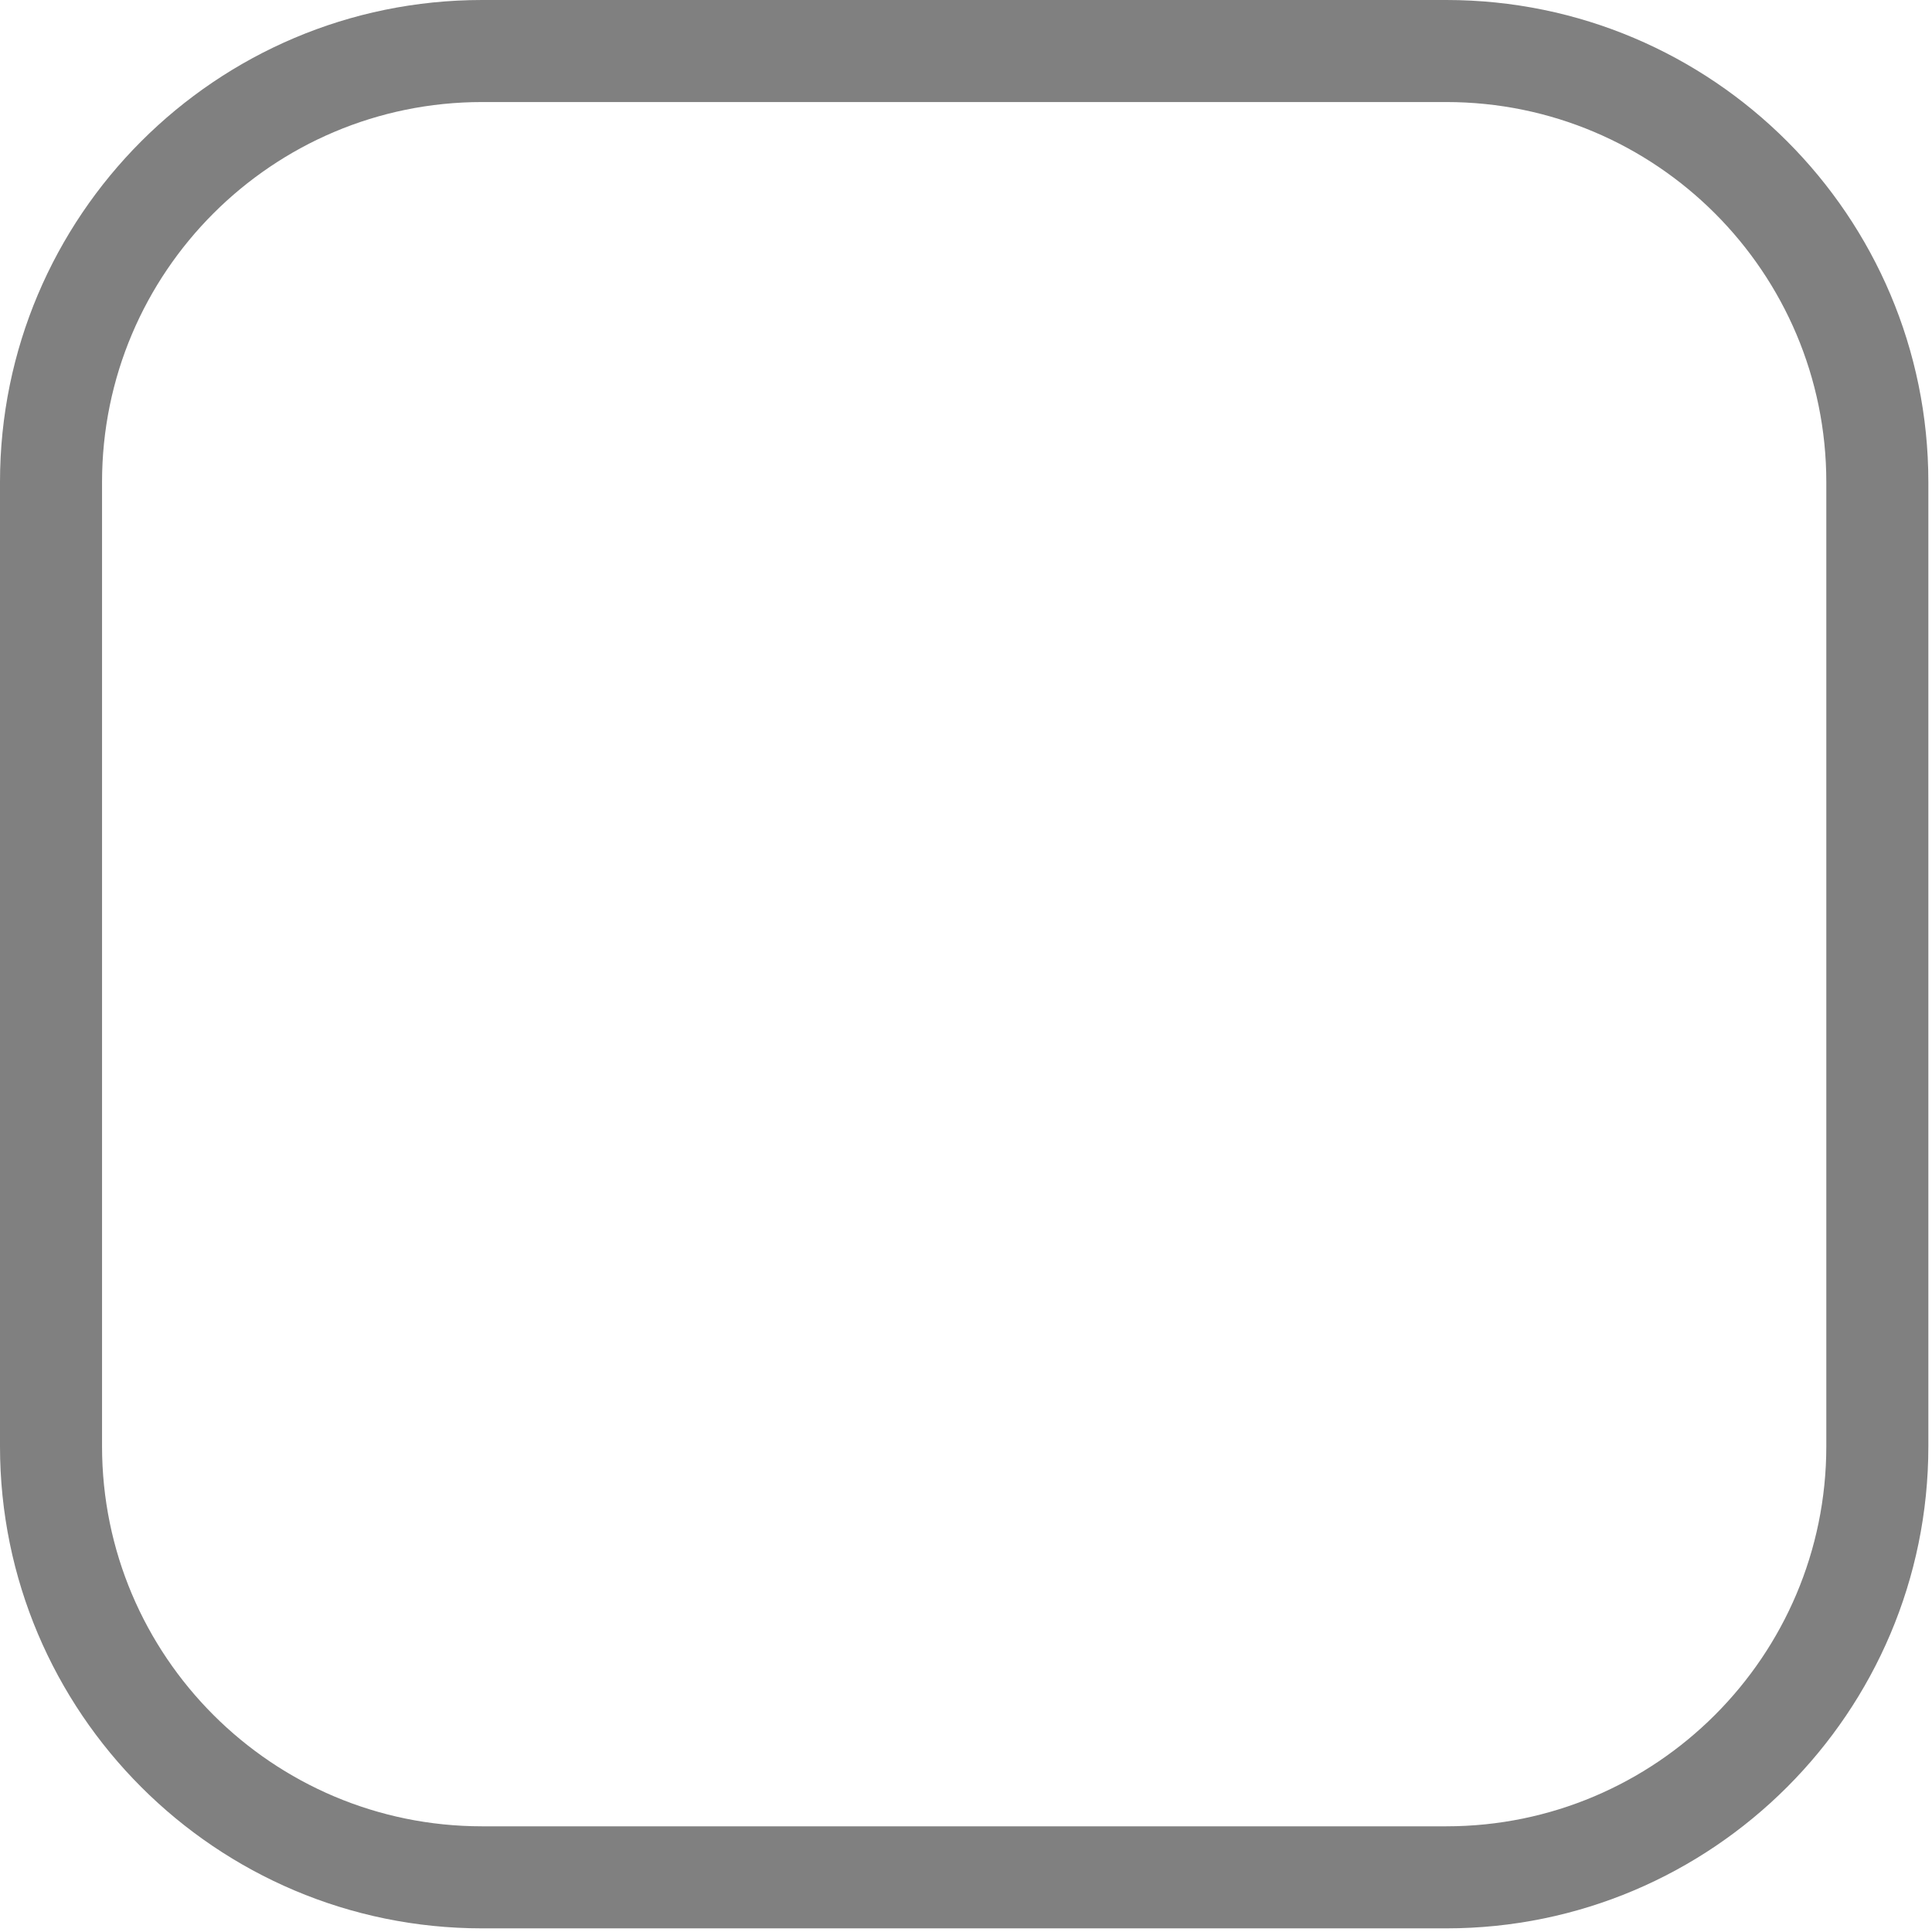 <?xml version="1.0" encoding="UTF-8" standalone="no"?>
<!DOCTYPE svg PUBLIC "-//W3C//DTD SVG 1.1//EN" "http://www.w3.org/Graphics/SVG/1.1/DTD/svg11.dtd">
<svg width="100%" height="100%" viewBox="0 0 284 284" version="1.1" xmlns="http://www.w3.org/2000/svg" xmlns:xlink="http://www.w3.org/1999/xlink" xml:space="preserve" xmlns:serif="http://www.serif.com/" fill="#808080" style="fill-rule:evenodd;clip-rule:evenodd;stroke-linejoin:round;stroke-miterlimit:2;">
    <g transform="matrix(0.24,0,0,0.24,0,0)">
        <path d="M1181.1,295.276L1181.1,885.827C1181.1,1048.79 1048.79,1181.1 885.827,1181.1L295.276,1181.1C132.309,1181.1 0,1048.79 0,885.827L0,295.276C0,132.309 132.309,0 295.276,0L885.827,0C1048.79,0 1181.1,132.309 1181.1,295.276ZM1118.6,295.276C1118.6,166.803 1014.3,62.5 885.827,62.5L295.276,62.5C166.803,62.5 62.5,166.803 62.5,295.276L62.5,885.827C62.5,1014.3 166.803,1118.6 295.276,1118.6L885.827,1118.6C1014.3,1118.6 1118.6,1014.3 1118.6,885.827L1118.6,295.276Z"/>
    </g>
</svg>
